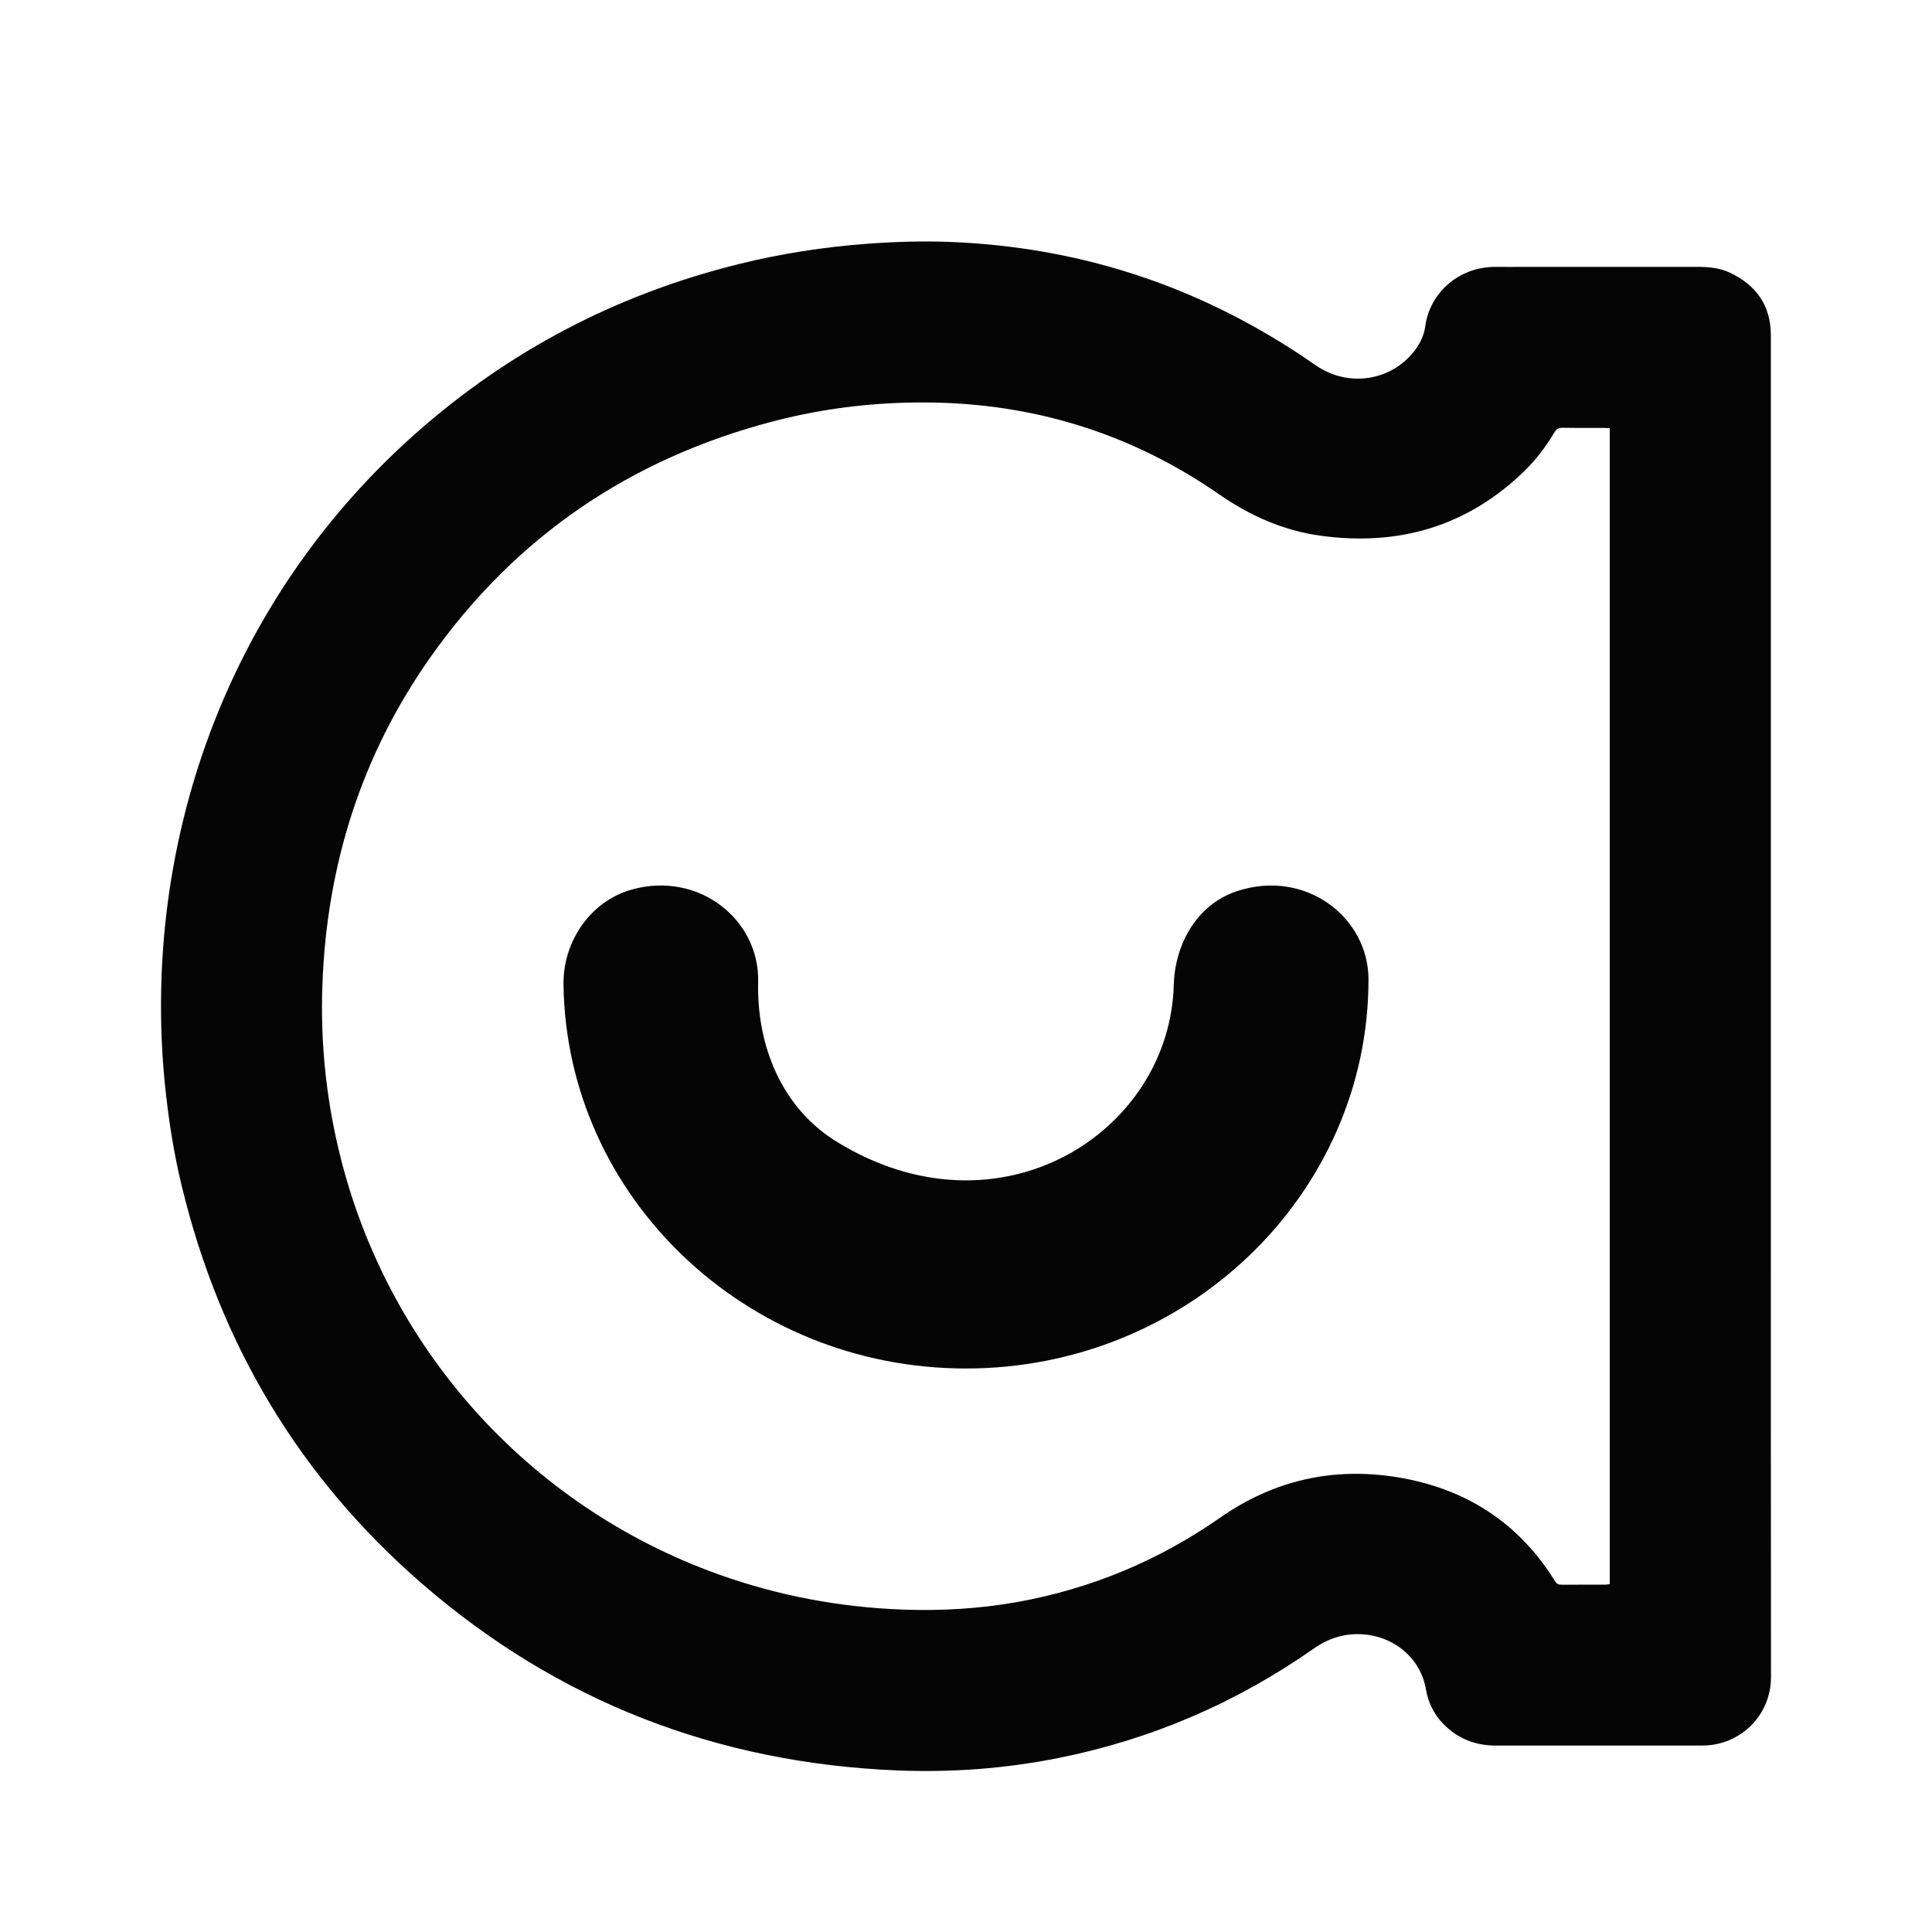 <svg width="24" height="24" viewBox="0 0 24 24" fill="none" xmlns="http://www.w3.org/2000/svg">
<path d="M11.999 17C9.264 17 7.034 14.865 7 12.229C6.993 11.703 7.328 11.194 7.853 11.049C8.684 10.82 9.435 11.426 9.418 12.195C9.399 12.987 9.707 13.762 10.399 14.186C12.413 15.422 14.531 14.072 14.581 12.235C14.595 11.731 14.866 11.239 15.358 11.073C16.209 10.786 17 11.389 17 12.168C17 14.831 14.758 17 11.999 17Z" fill="#050505"/>
<path d="M21.998 14.454L21.998 10.388C21.998 8.314 21.998 6.239 21.998 4.165C21.998 3.795 21.816 3.541 21.487 3.386C21.358 3.326 21.22 3.315 21.081 3.315C20.578 3.315 20.075 3.315 19.571 3.315L19.069 3.315L18.915 3.315C18.805 3.316 18.696 3.316 18.587 3.315C18.106 3.311 17.759 3.654 17.706 4.048C17.687 4.195 17.612 4.323 17.508 4.431C17.203 4.749 16.711 4.795 16.342 4.536C16.105 4.37 15.861 4.217 15.609 4.075C14.431 3.411 13.165 3.061 11.816 3.006C11.469 2.992 11.122 3.002 10.774 3.028C10.235 3.068 9.704 3.15 9.179 3.28C7.672 3.653 6.334 4.349 5.171 5.378C3.187 7.133 2.105 9.566 2.007 12.123C1.991 12.56 2.002 12.998 2.045 13.434C2.088 13.872 2.154 14.306 2.258 14.734C2.731 16.692 3.715 18.347 5.237 19.668C6.93 21.138 8.909 21.901 11.147 21.993C11.818 22.02 12.483 21.971 13.141 21.84C14.298 21.61 15.359 21.153 16.325 20.476C16.535 20.33 16.763 20.272 17.016 20.312C17.351 20.366 17.651 20.615 17.713 20.984C17.742 21.151 17.814 21.298 17.933 21.419C18.112 21.6 18.329 21.684 18.582 21.684C19.162 21.684 19.741 21.684 20.319 21.684L21.12 21.684C21.142 21.684 21.163 21.683 21.185 21.683C21.286 21.679 21.383 21.657 21.476 21.619C21.786 21.492 22.001 21.189 22 20.832C21.998 18.706 21.998 16.58 21.998 14.454ZM19.97 5.318L19.997 5.319L19.997 19.679C19.991 19.68 19.985 19.68 19.979 19.681C19.967 19.683 19.956 19.685 19.945 19.685C19.882 19.685 19.818 19.685 19.755 19.685C19.636 19.685 19.517 19.685 19.399 19.686C19.36 19.686 19.337 19.675 19.317 19.642C18.861 18.905 18.192 18.484 17.347 18.349C16.555 18.223 15.822 18.389 15.16 18.851C14.396 19.385 13.554 19.736 12.637 19.901C12.169 19.984 11.697 20.012 11.222 19.995C10.434 19.967 9.669 19.823 8.927 19.558C6.552 18.707 4.781 16.722 4.203 14.265C4.046 13.597 3.98 12.919 4.005 12.233C4.059 10.749 4.488 9.384 5.345 8.167C6.402 6.667 7.832 5.697 9.605 5.234C10.276 5.059 10.961 4.984 11.655 5.002C12.93 5.036 14.095 5.413 15.143 6.14C15.526 6.405 15.939 6.59 16.399 6.654C17.373 6.789 18.229 6.541 18.941 5.847C19.085 5.706 19.207 5.544 19.31 5.37C19.334 5.329 19.361 5.314 19.409 5.314C19.527 5.316 19.645 5.316 19.763 5.316C19.818 5.316 19.872 5.315 19.926 5.316C19.94 5.316 19.954 5.317 19.97 5.318Z" fill="#050505"/>
</svg>
